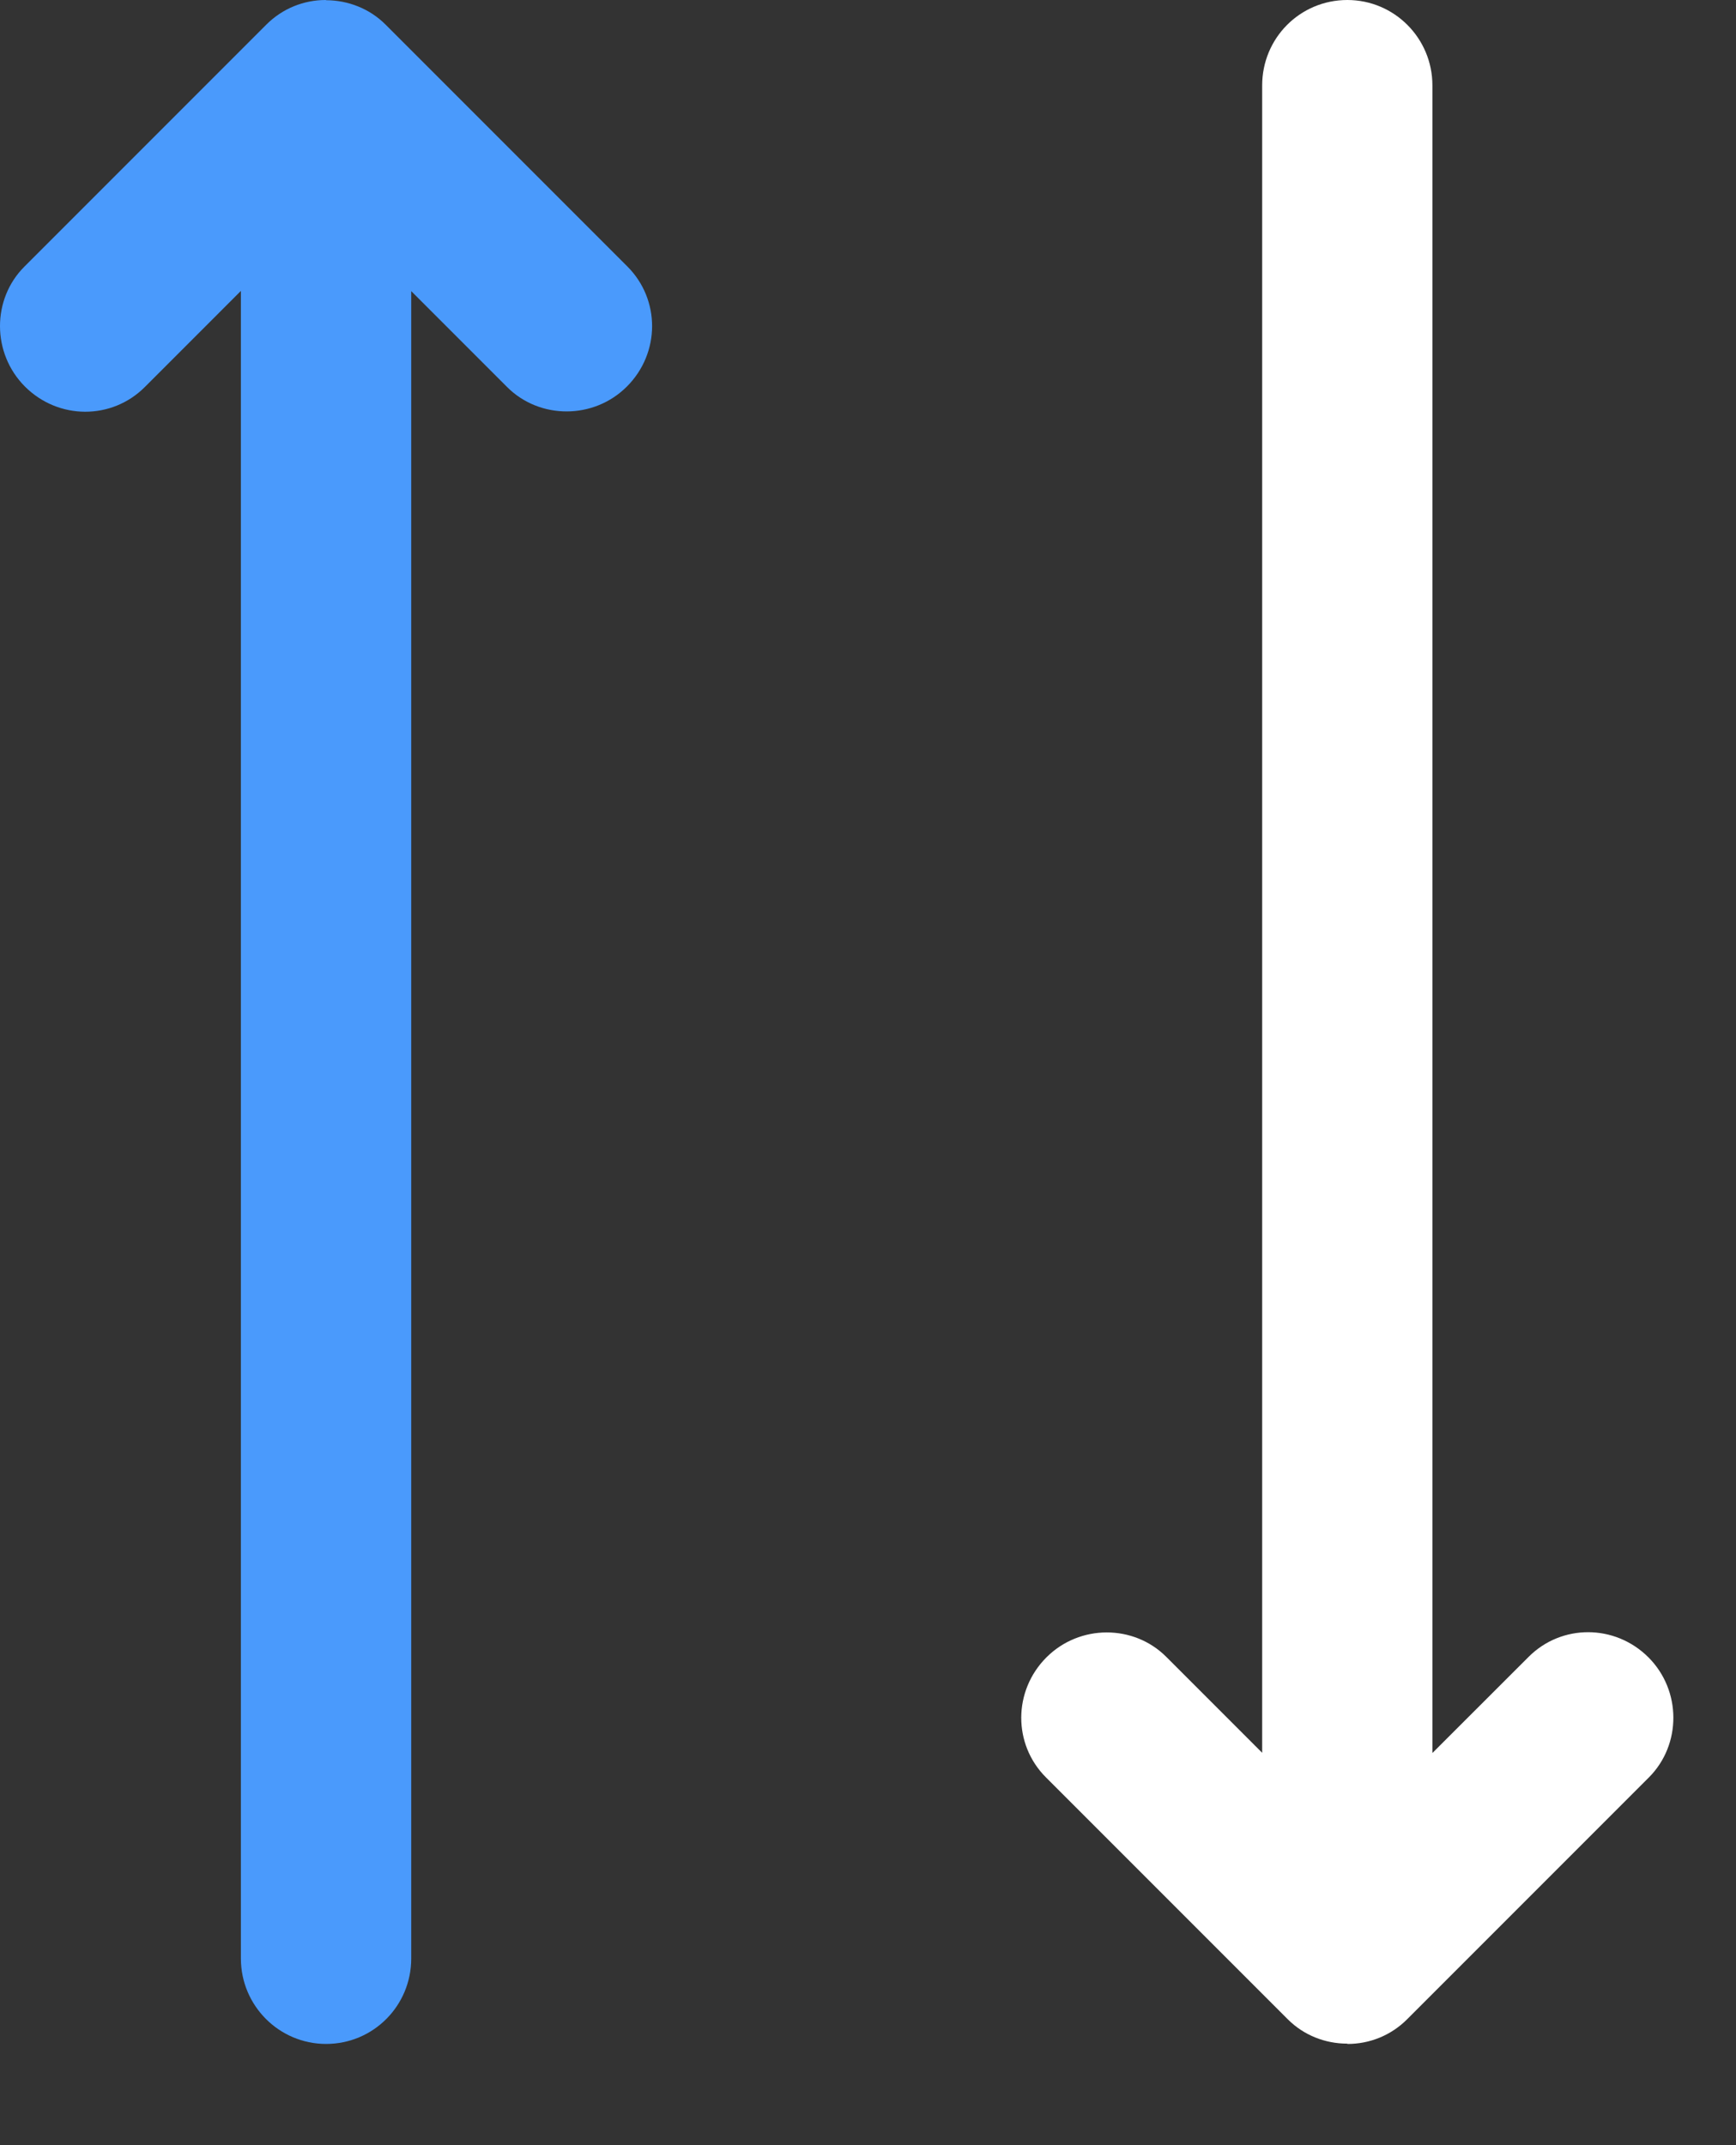 <svg width="17" height="21" viewBox="0 0 17 21" fill="none" xmlns="http://www.w3.org/2000/svg">
<rect x="0" y="0" width="17" height="21" fill="#333333" stroke="none"/>
<path fill-rule="evenodd" clip-rule="evenodd" d="M4.027 2.85V19.173C4.027 19.634 3.657 20.009 3.193 20.009C2.733 20.009 2.359 19.634 2.359 19.173V2.848L1.418 3.789C1.095 4.112 0.572 4.112 0.244 3.784C-0.081 3.458 -0.08 2.928 0.239 2.61L2.608 0.241C2.768 0.081 2.978 0 3.189 0L3.195 0.002C3.407 0.003 3.618 0.083 3.776 0.241L6.145 2.61C6.467 2.933 6.467 3.456 6.139 3.784C5.814 4.109 5.284 4.107 4.966 3.789L4.027 2.85Z" fill="#4A9AFC"/>
<path fill-rule="evenodd" clip-rule="evenodd" d="M12.36 17.159L12.36 0.836C12.36 0.374 12.73 -0 13.194 -0C13.654 -0 14.027 0.374 14.027 0.836L14.027 17.161L14.969 16.22C15.291 15.897 15.815 15.897 16.143 16.225C16.468 16.551 16.466 17.08 16.148 17.399L13.779 19.768C13.619 19.928 13.409 20.009 13.198 20.009L13.191 20.006C12.98 20.006 12.769 19.926 12.611 19.768L10.242 17.399C9.919 17.076 9.92 16.553 10.247 16.225C10.573 15.899 11.103 15.901 11.421 16.22L12.36 17.159Z" fill="white"/>
</svg>